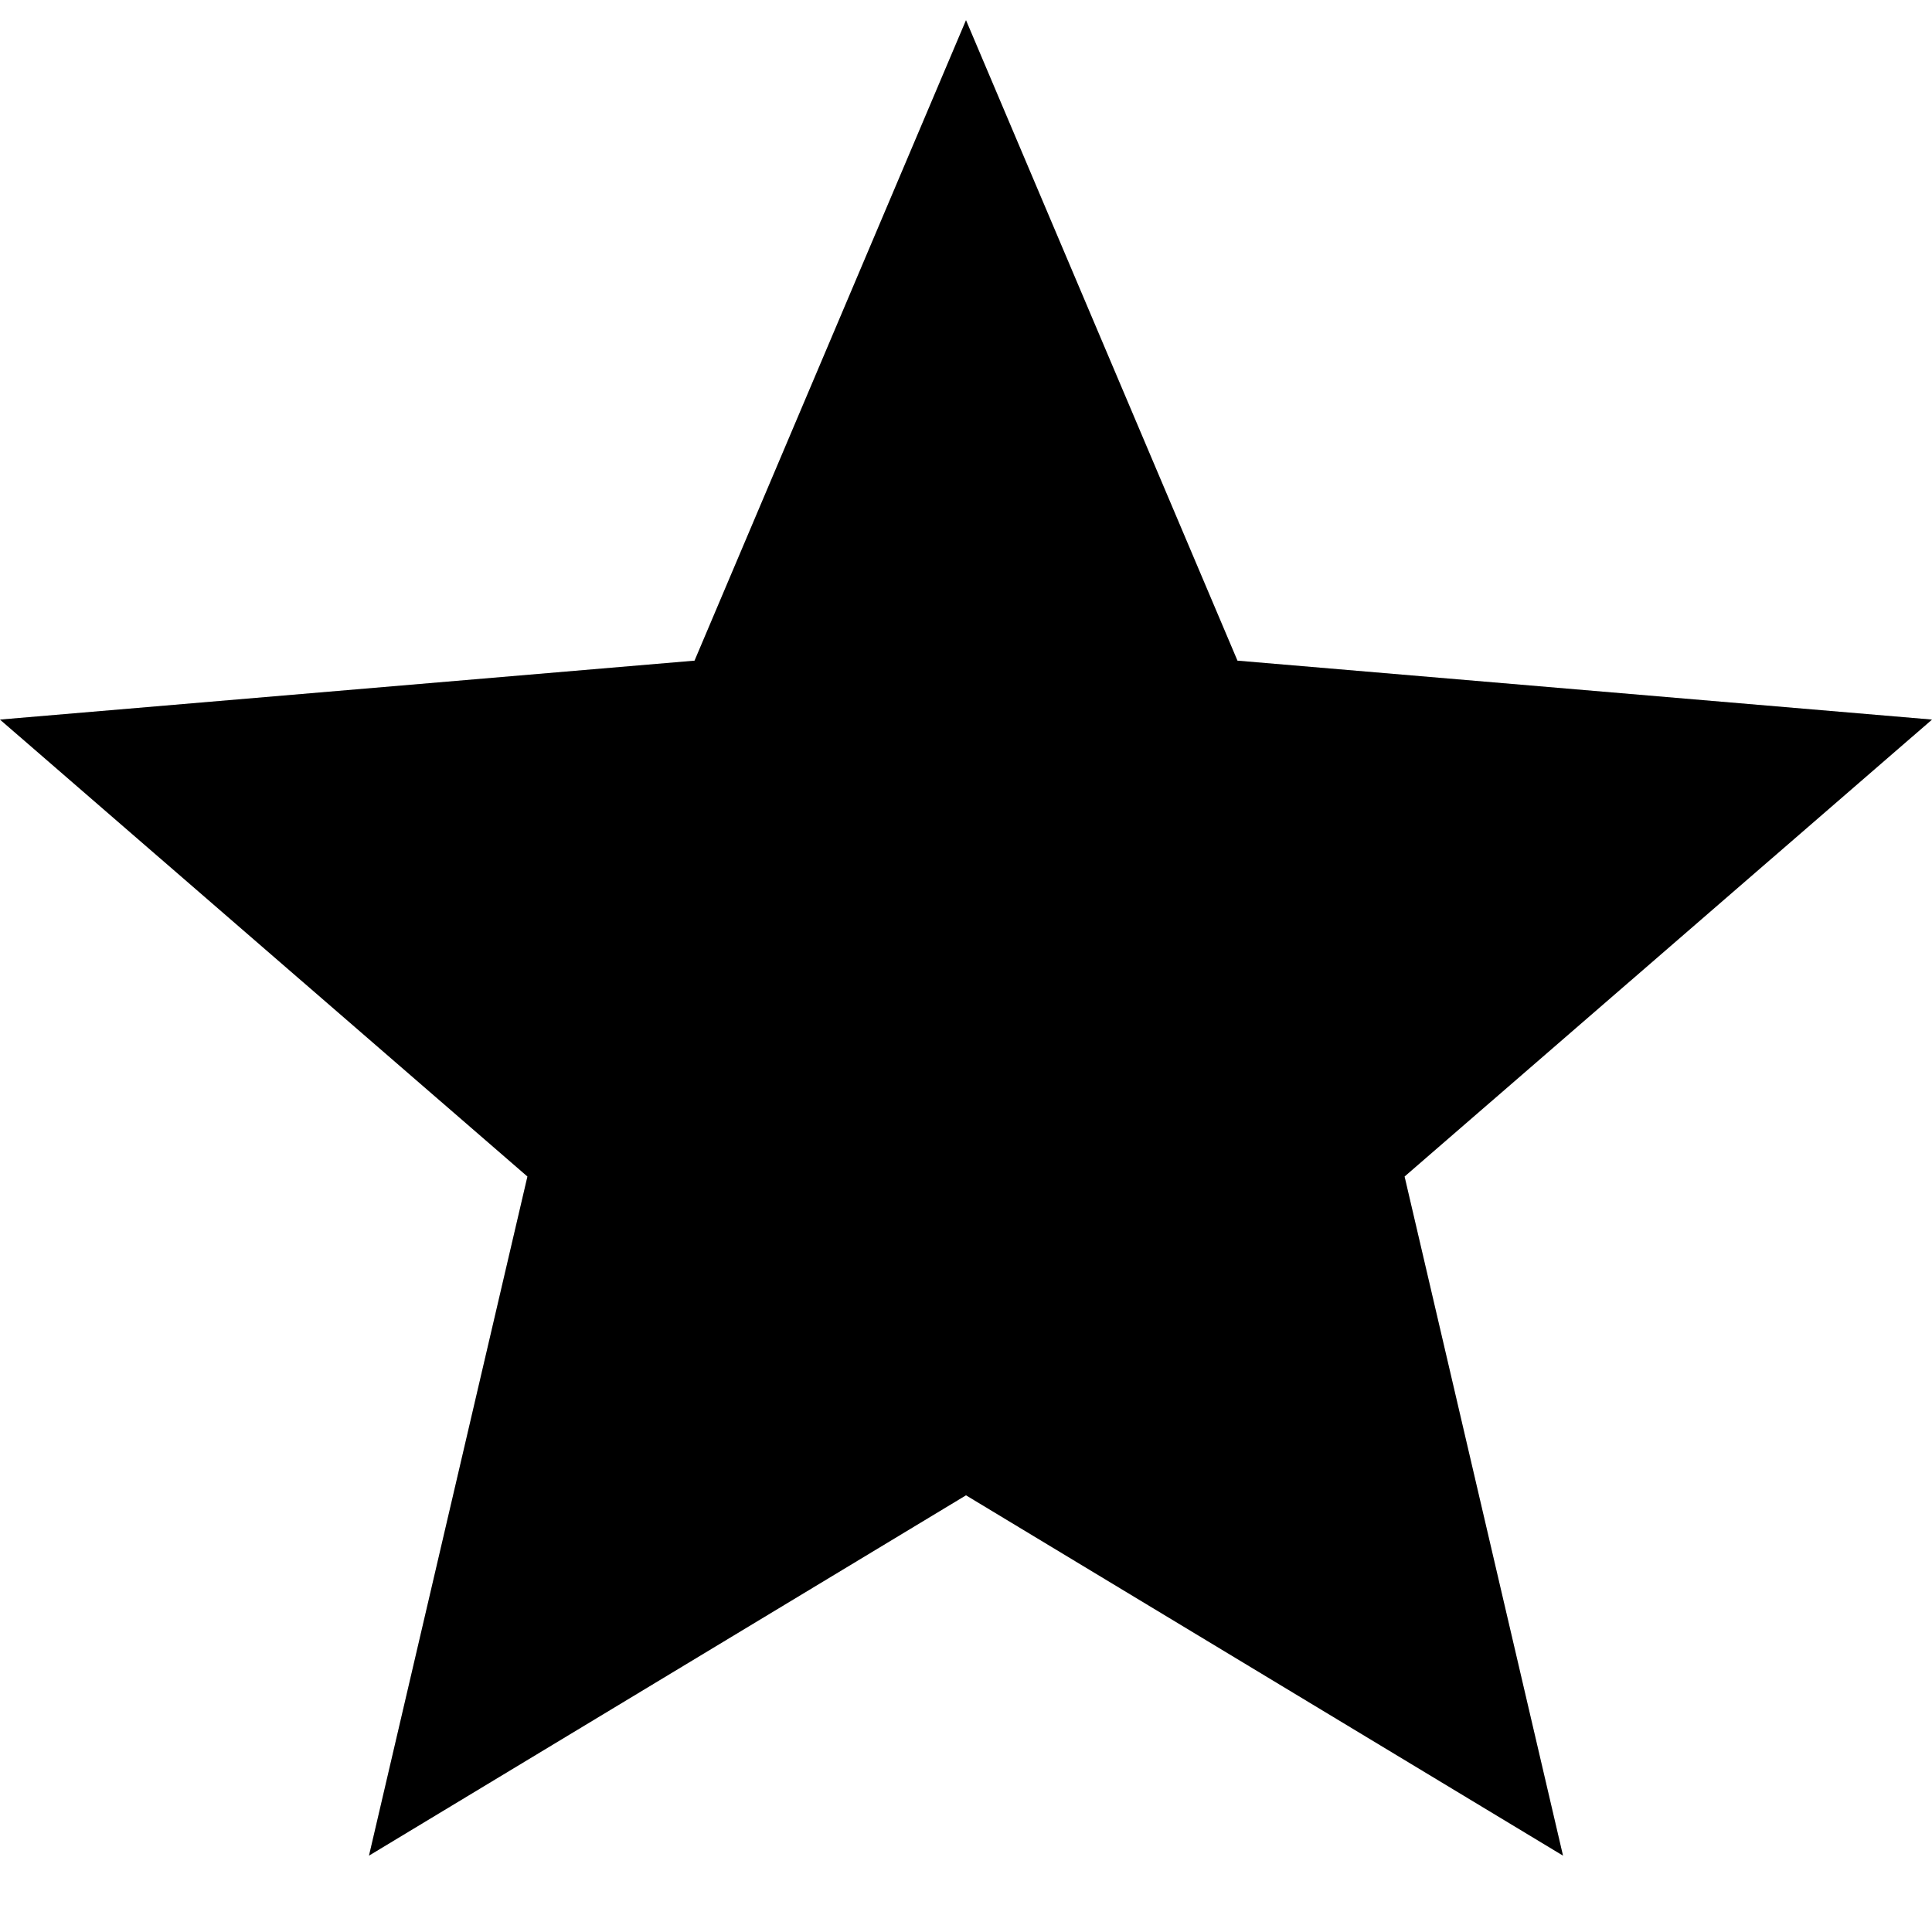 <svg width="24" height="24" viewBox="0 0 24 24" fill="none" xmlns="http://www.w3.org/2000/svg">
<path d="M12 18.575L19.416 23.051L17.448 14.615L24 8.939L15.372 8.207L12 0.251L8.628 8.207L0 8.939L6.552 14.615L4.584 23.051L12 18.575Z" fill="black"/>
<path d="M12.258 18.147L12 17.991L11.742 18.147L5.34 22.011L7.039 14.729L7.107 14.435L6.879 14.237L1.223 9.337L8.67 8.705L8.971 8.68L9.088 8.402L12 1.532L14.912 8.402L15.029 8.68L15.33 8.705L22.777 9.337L17.121 14.237L16.892 14.435L16.961 14.729L18.66 22.011L12.258 18.147Z" stroke="black" stroke-opacity="0.2"/>
</svg>
